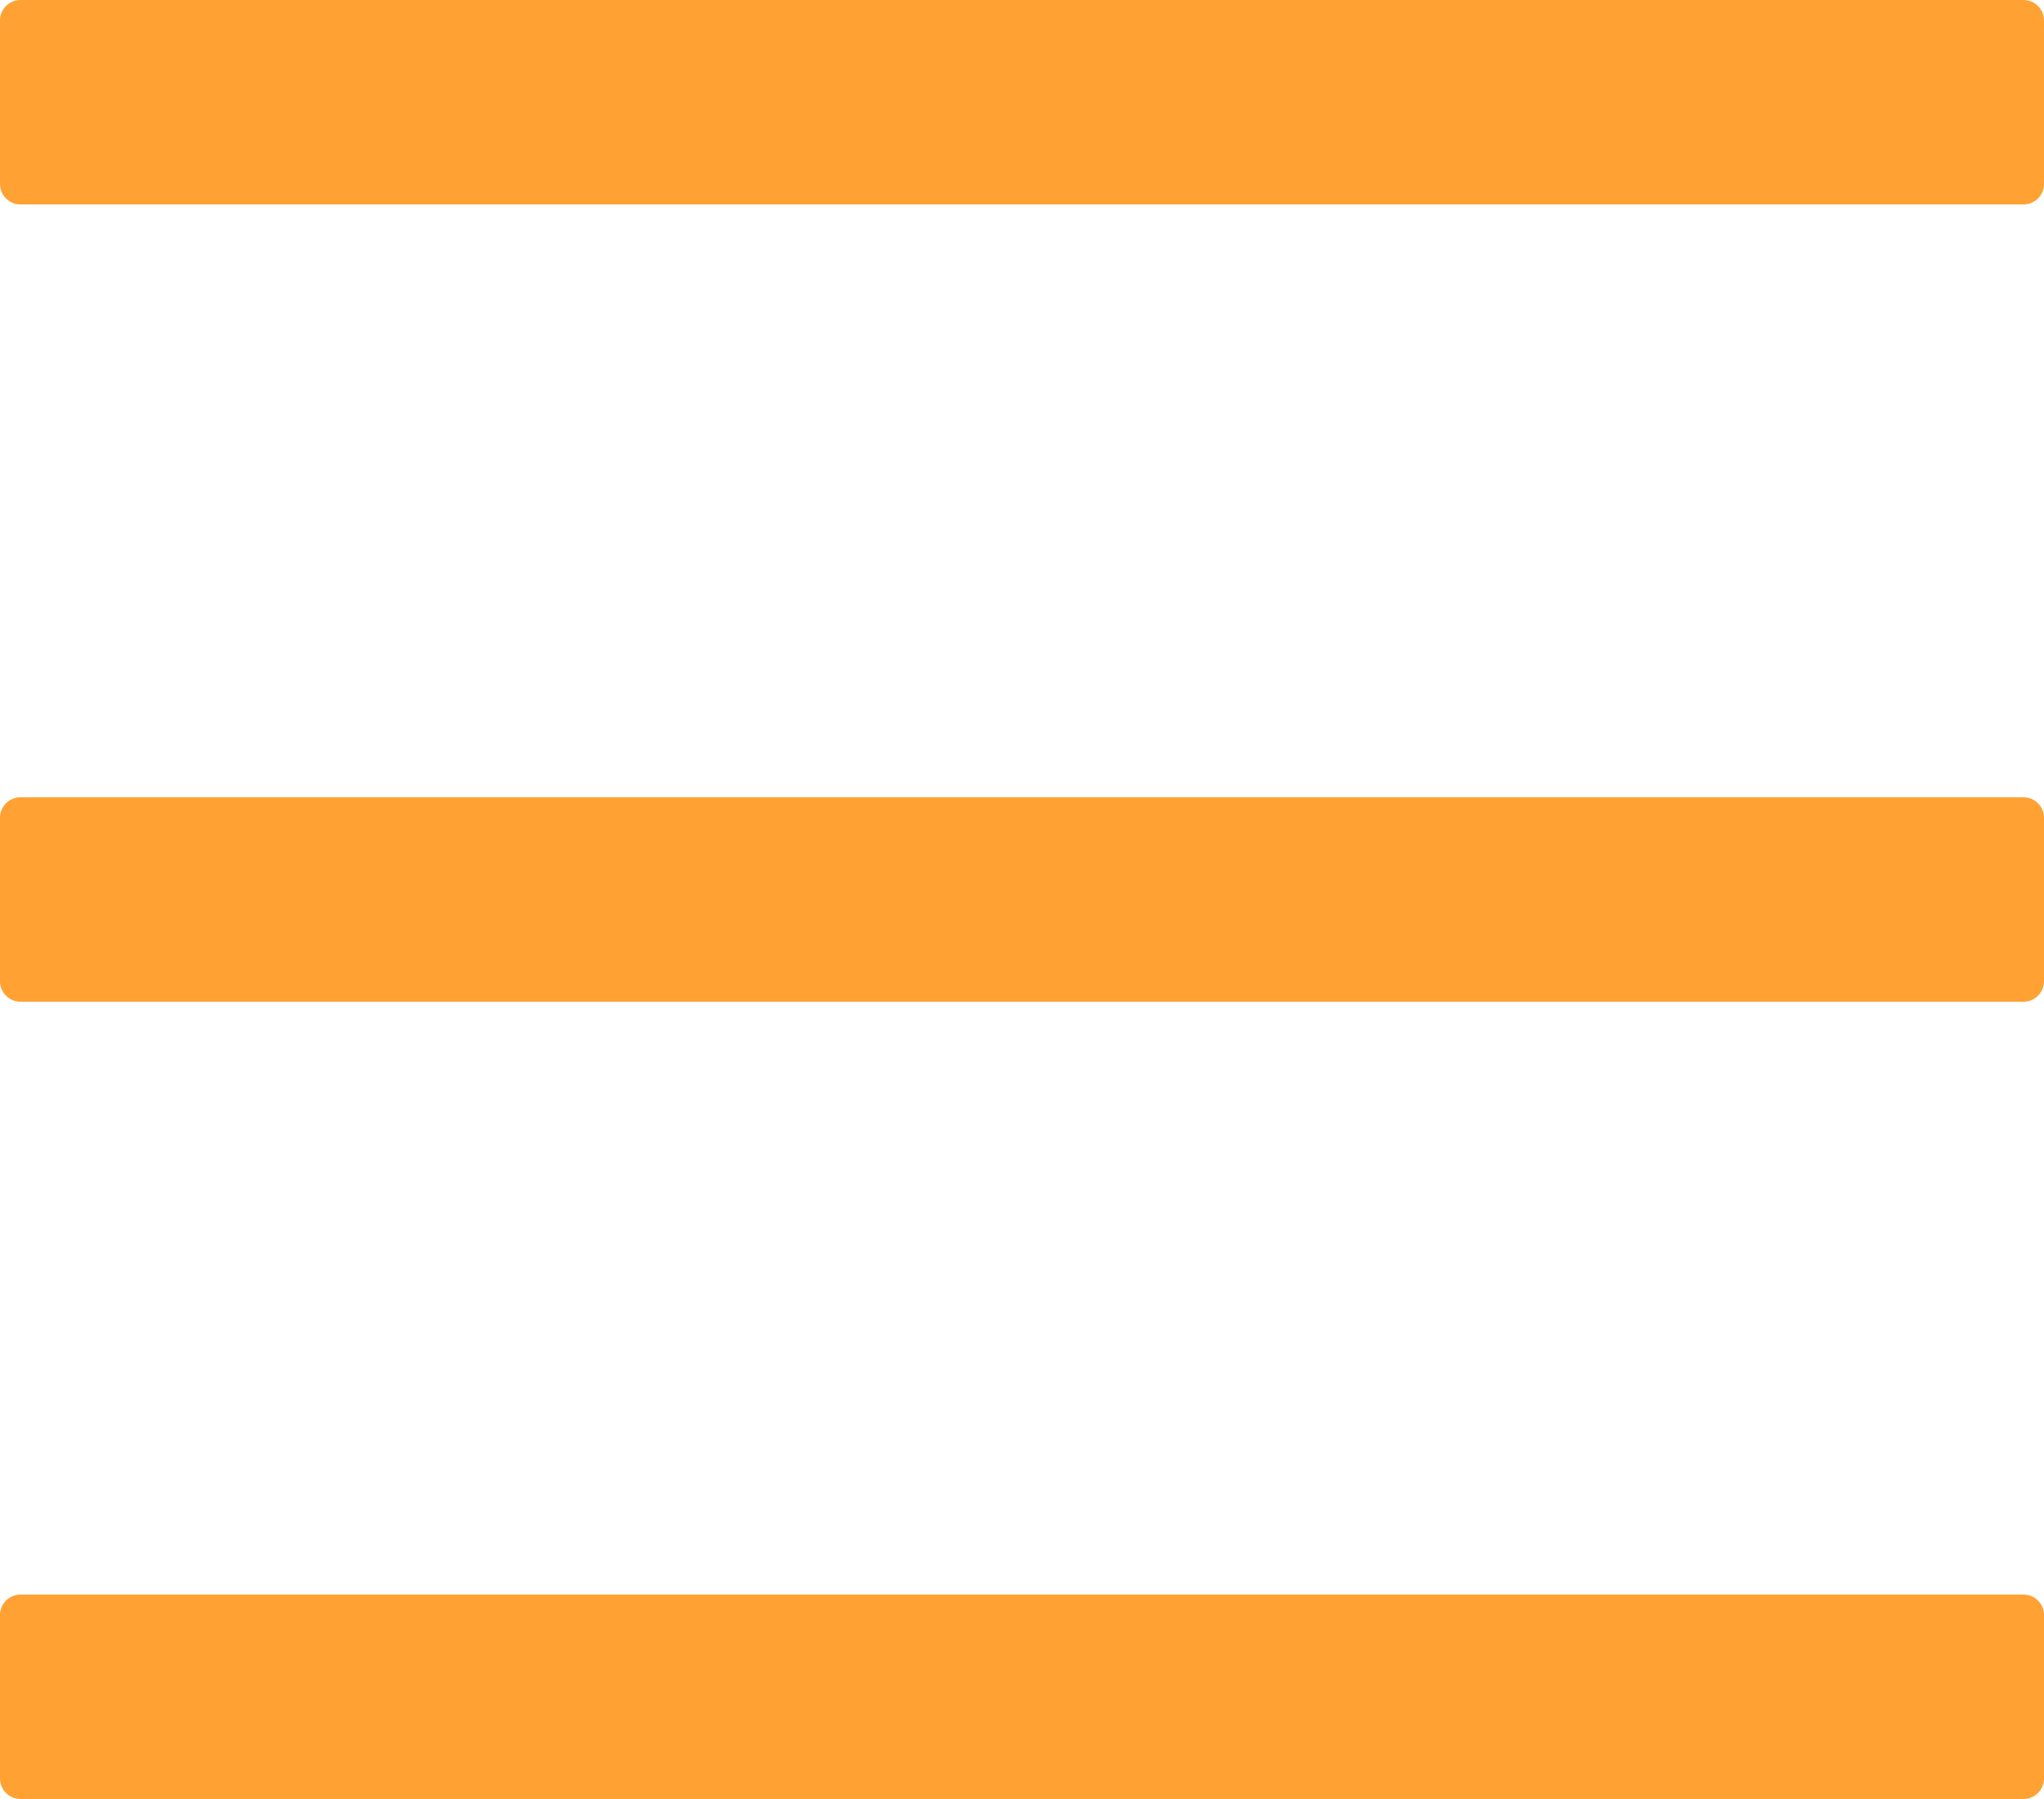 <svg width="800" height="704" viewBox="0 0 800 704" fill="none" xmlns="http://www.w3.org/2000/svg">
<path d="M792 0H8C3.6 0 0 3.6 0 8V72C0 76.4 3.6 80 8 80H792C796.4 80 800 76.4 800 72V8C800 3.6 796.4 0 792 0ZM792 624H8C3.6 624 0 627.6 0 632V696C0 700.4 3.6 704 8 704H792C796.4 704 800 700.4 800 696V632C800 627.6 796.4 624 792 624ZM792 312H8C3.6 312 0 315.6 0 320V384C0 388.4 3.6 392 8 392H792C796.4 392 800 388.4 800 384V320C800 315.6 796.4 312 792 312Z" fill="#FFA133"/>
</svg>
